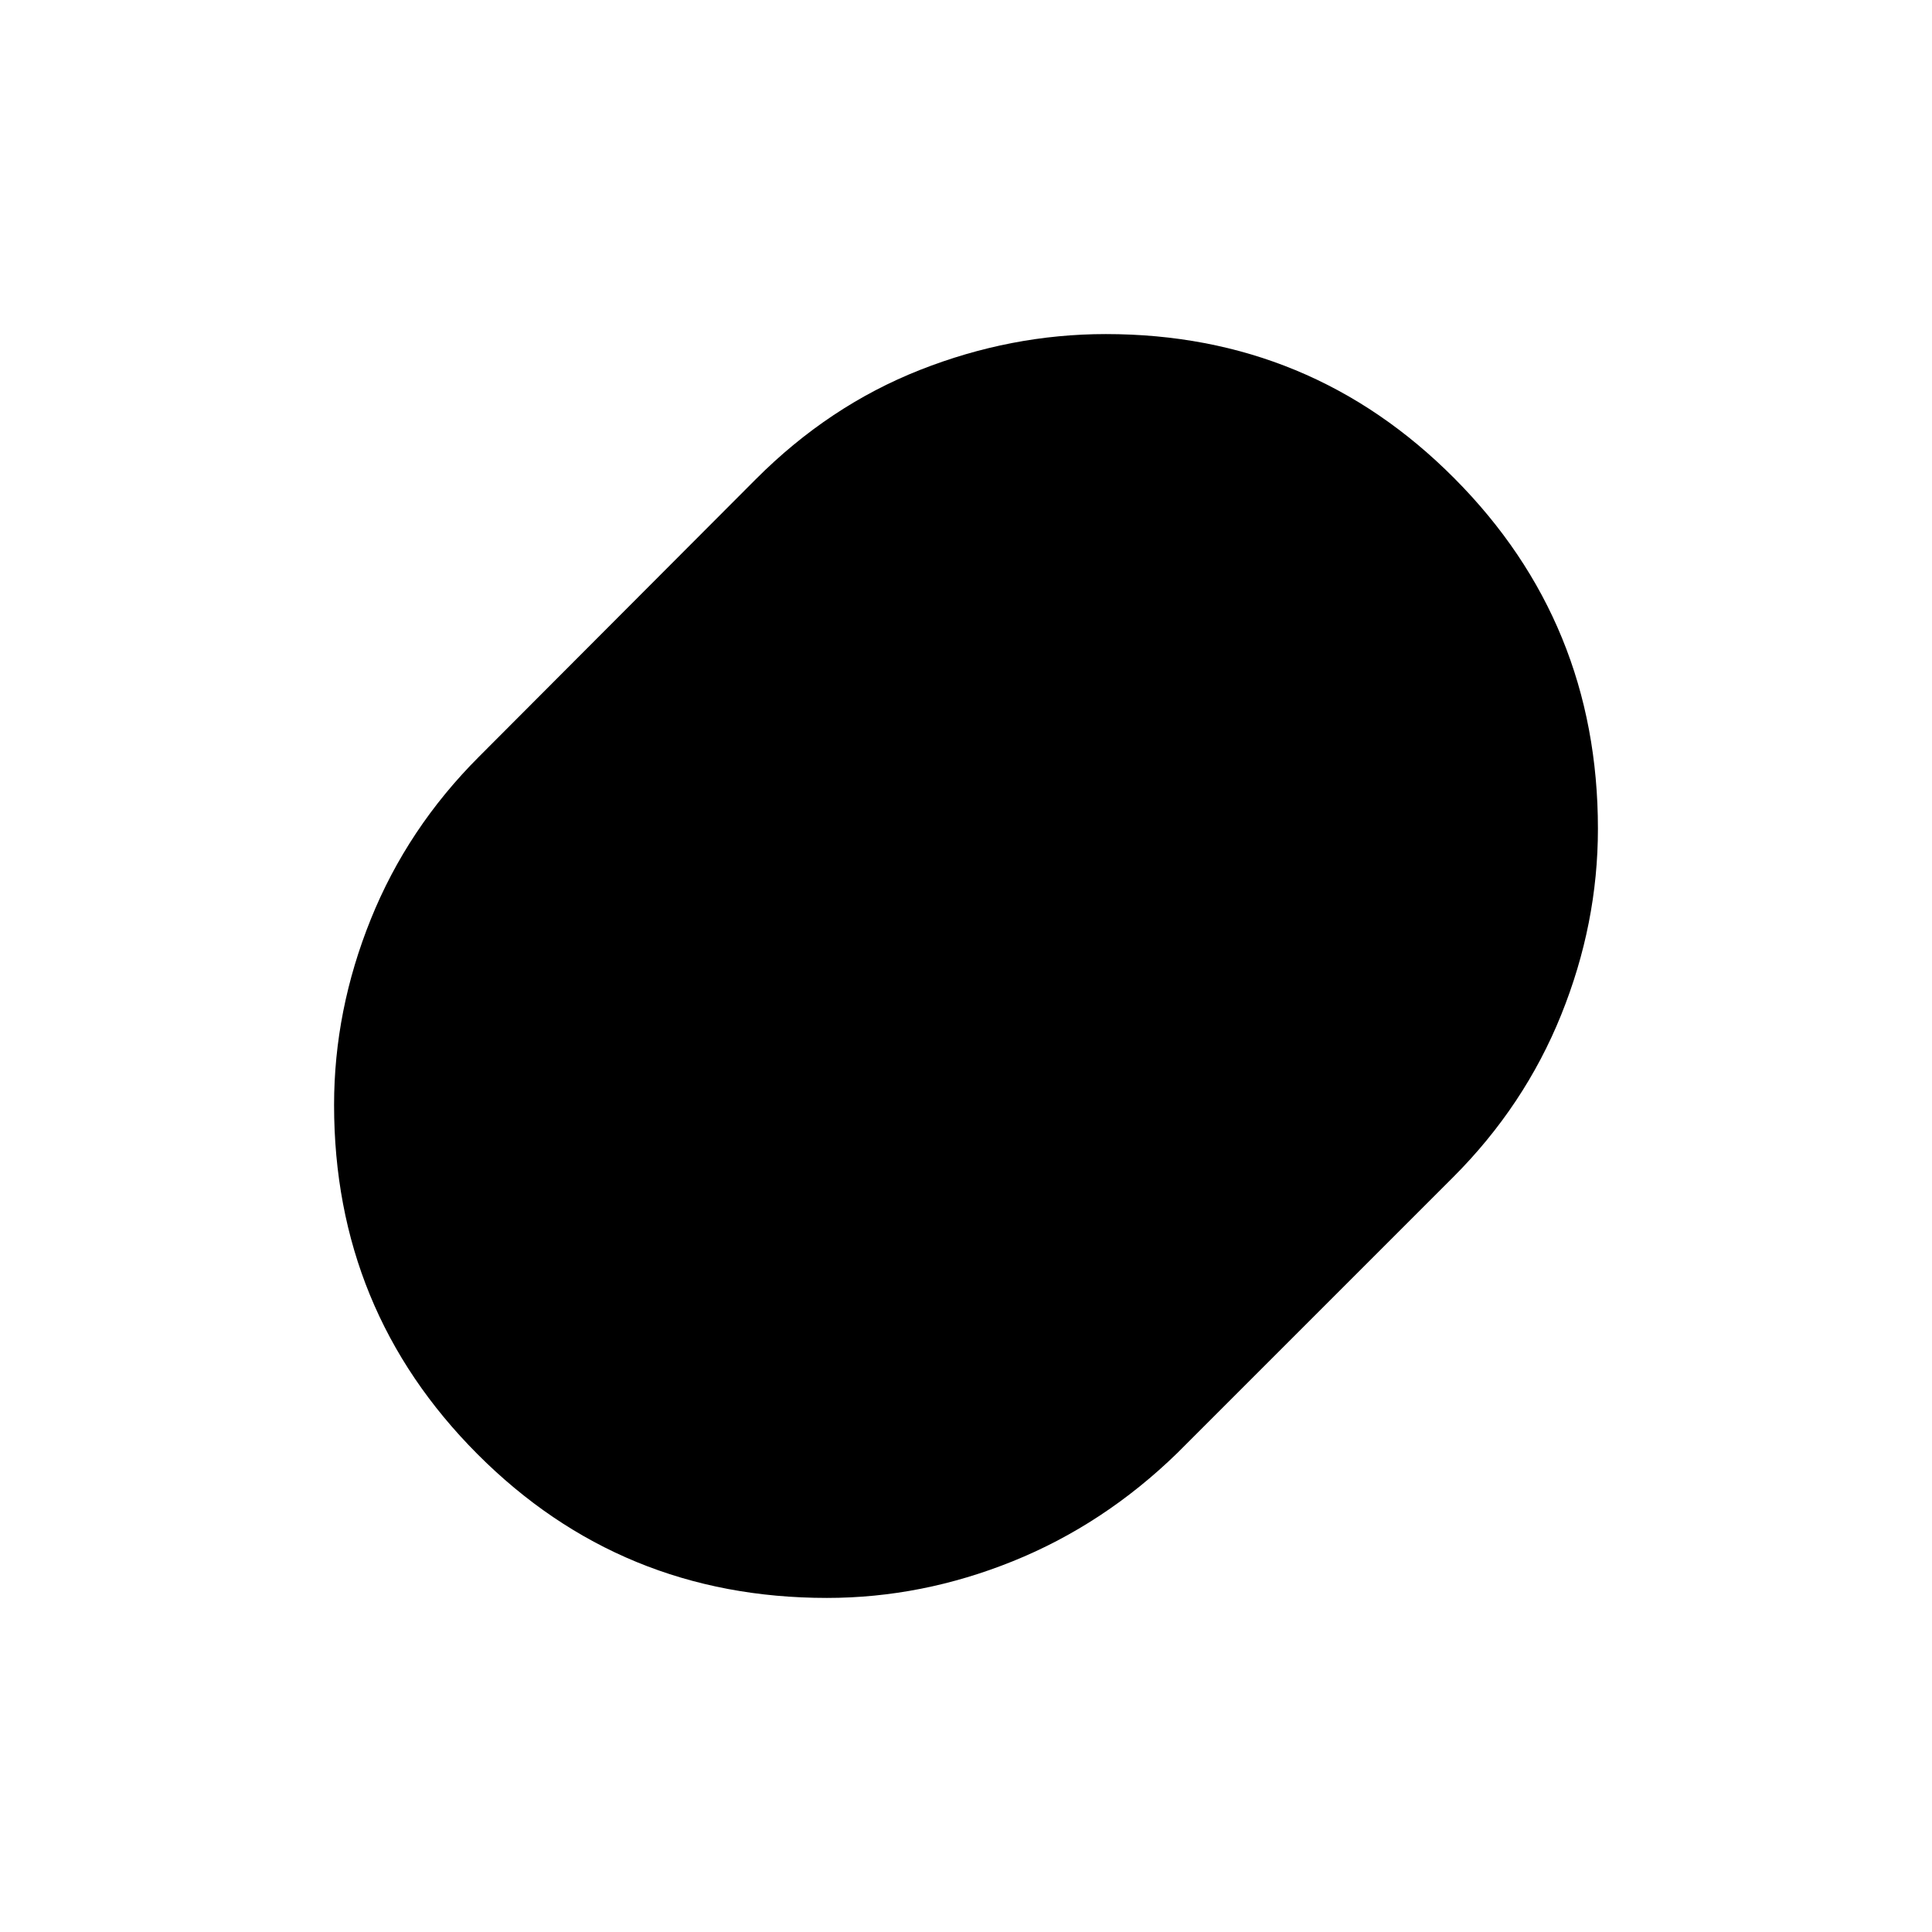 <svg xmlns="http://www.w3.org/2000/svg" height="20" viewBox="0 -960 960 960" width="20"><path d="M410.91-166q-102.41 0-173.66-71.45T166-410.96q0-47.04 18.25-92.29Q202.5-548.5 238-584l137.56-137.89q36.38-36.46 81.56-54.28Q502.31-794 549.5-794q101.87 0 173.18 71.7Q794-650.61 794-548.2q0 47.2-18.25 92.45T722-375L585-238q-36.5 35.5-81.69 53.75-45.2 18.25-92.4 18.25Z"/></svg>